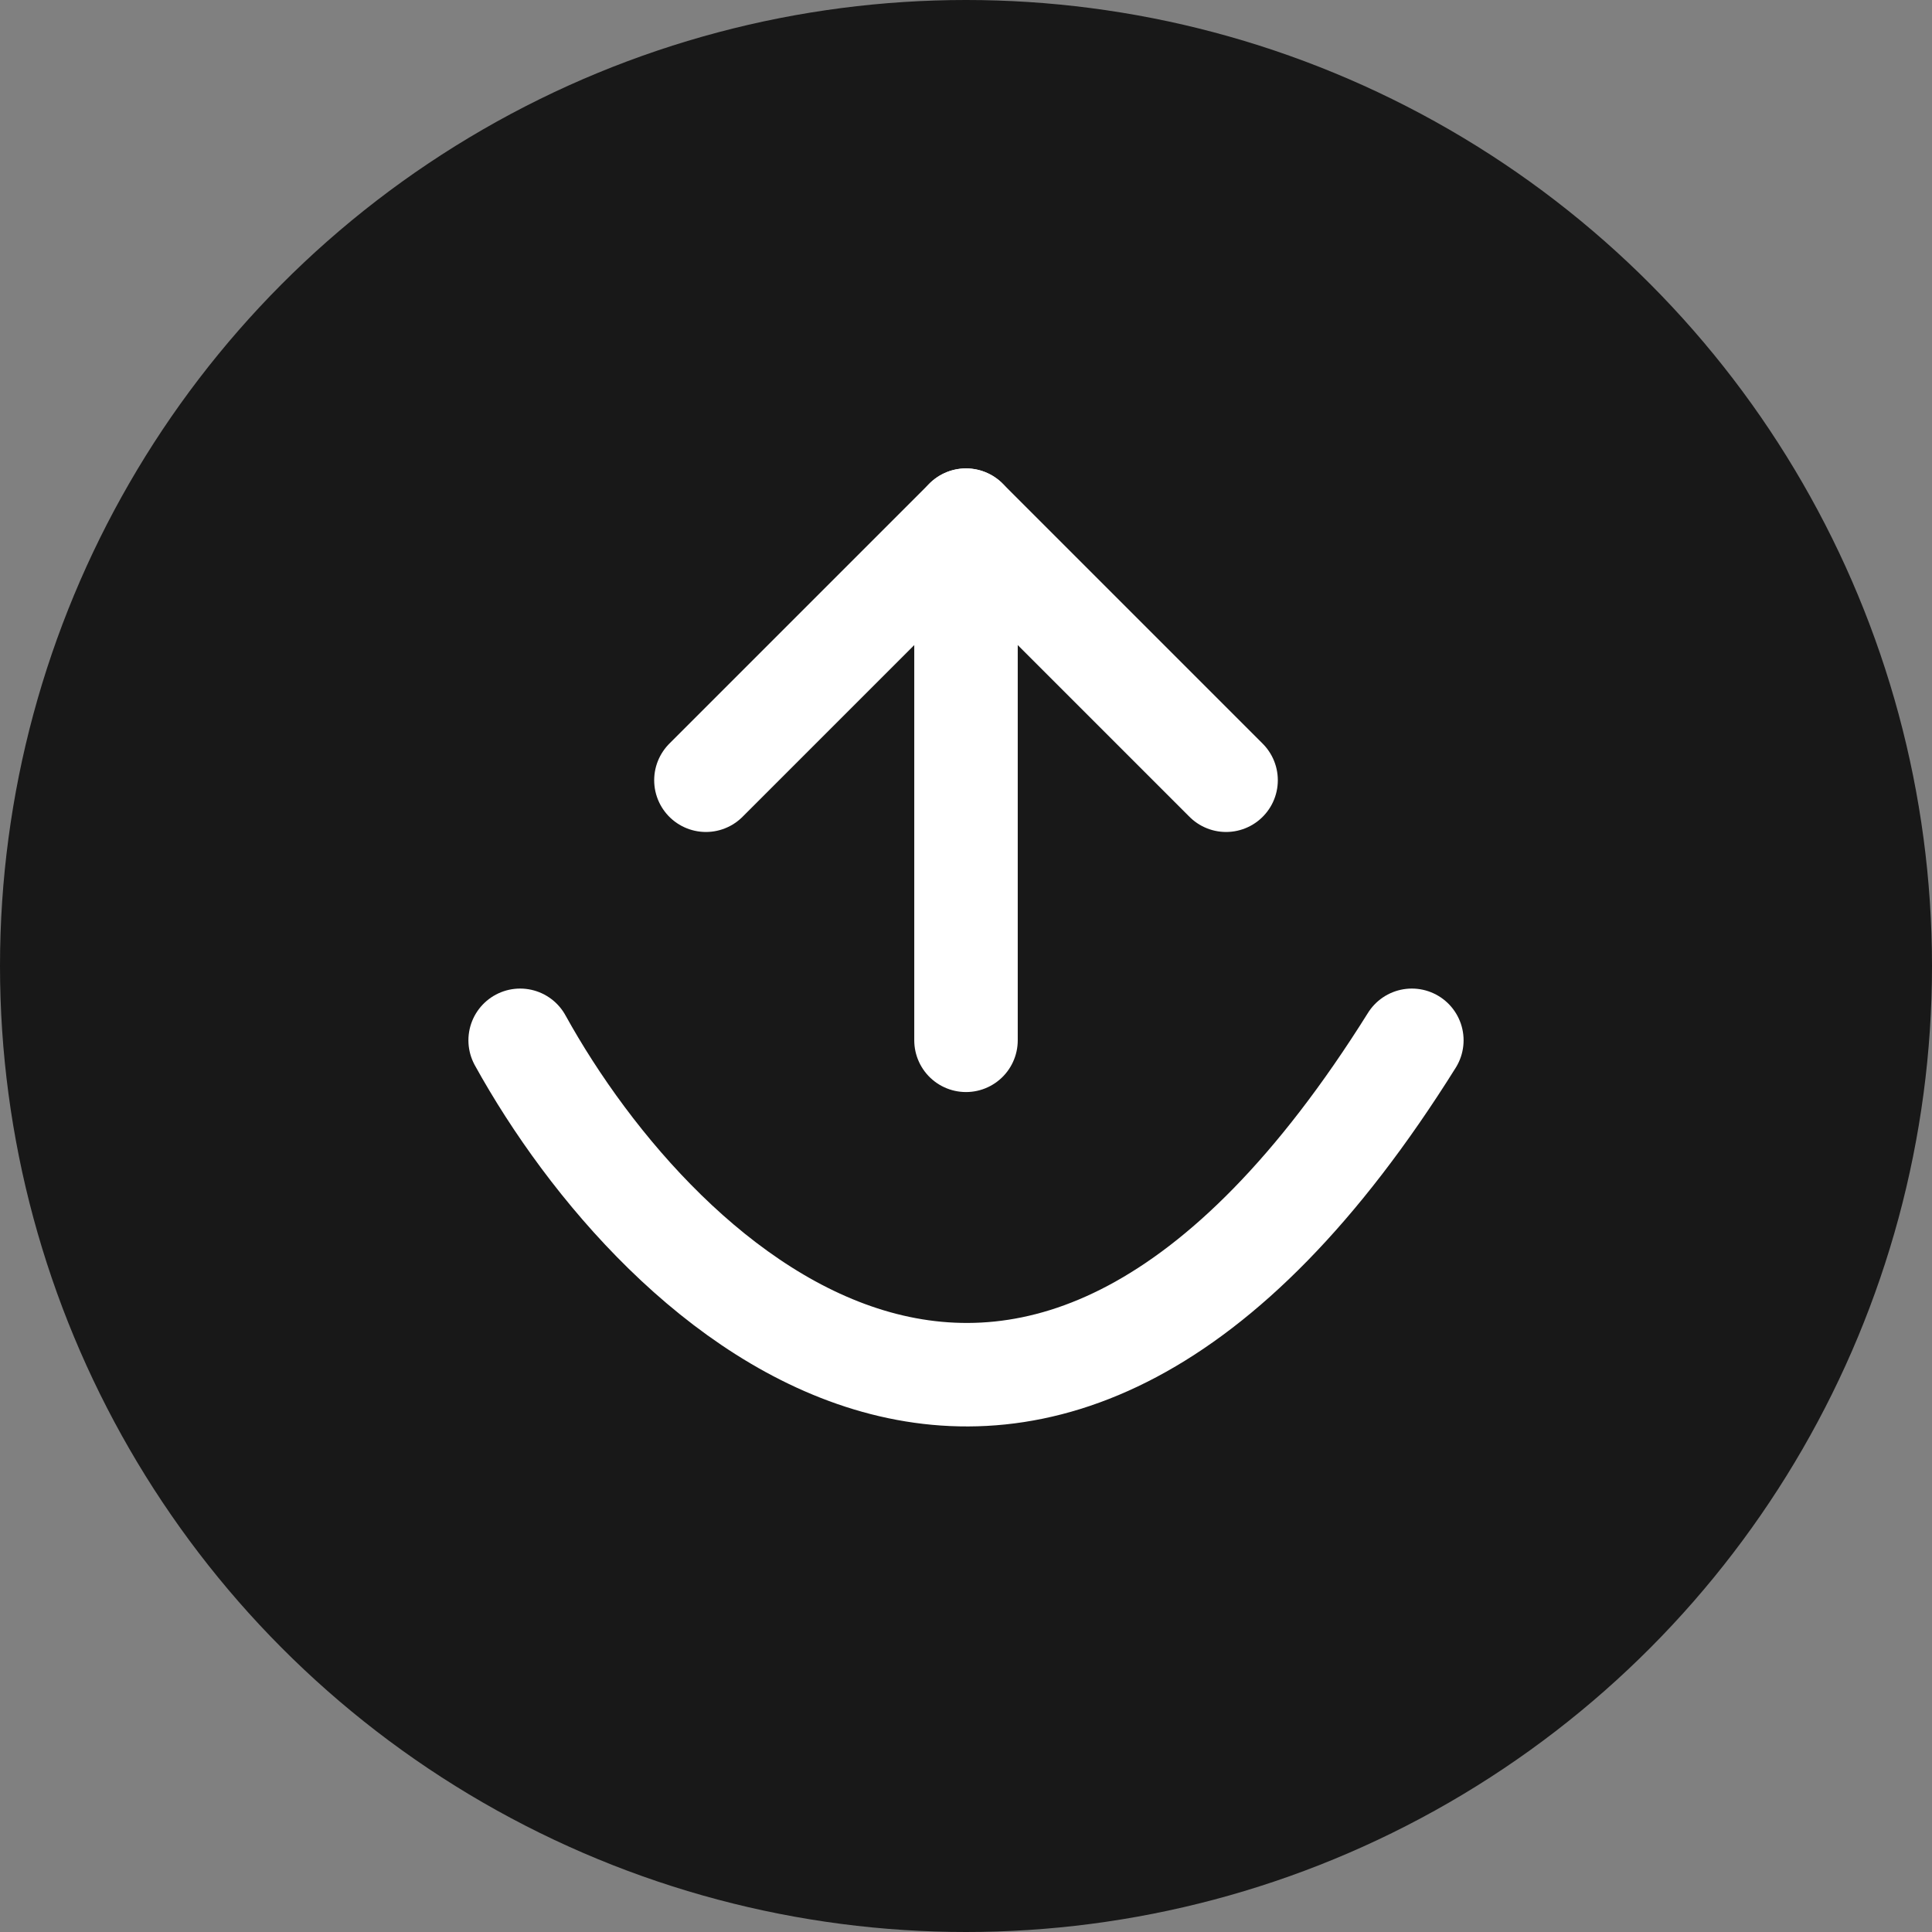 <svg width="39" height="39" viewBox="0 0 39 39" fill="none" xmlns="http://www.w3.org/2000/svg">
<rect x="0" y="0" width="39" height="39" fill="#808080" stroke="none"/>
<circle cx="19.5" cy="19.5" r="19.5" fill="#181818"/>
<path d="M10.5 21C13.315 26.094 20.856 33.225 28.5 21" stroke="white" stroke-width="2.089" stroke-linecap="round"/>
<path d="M19.5 21V10.5" stroke="white" stroke-width="2.089" stroke-linecap="round" stroke-linejoin="round"/>
<path d="M14.25 15.75L19.5 10.5L24.75 15.75" stroke="white" stroke-width="2.089" stroke-linecap="round" stroke-linejoin="round"/>
</svg>
